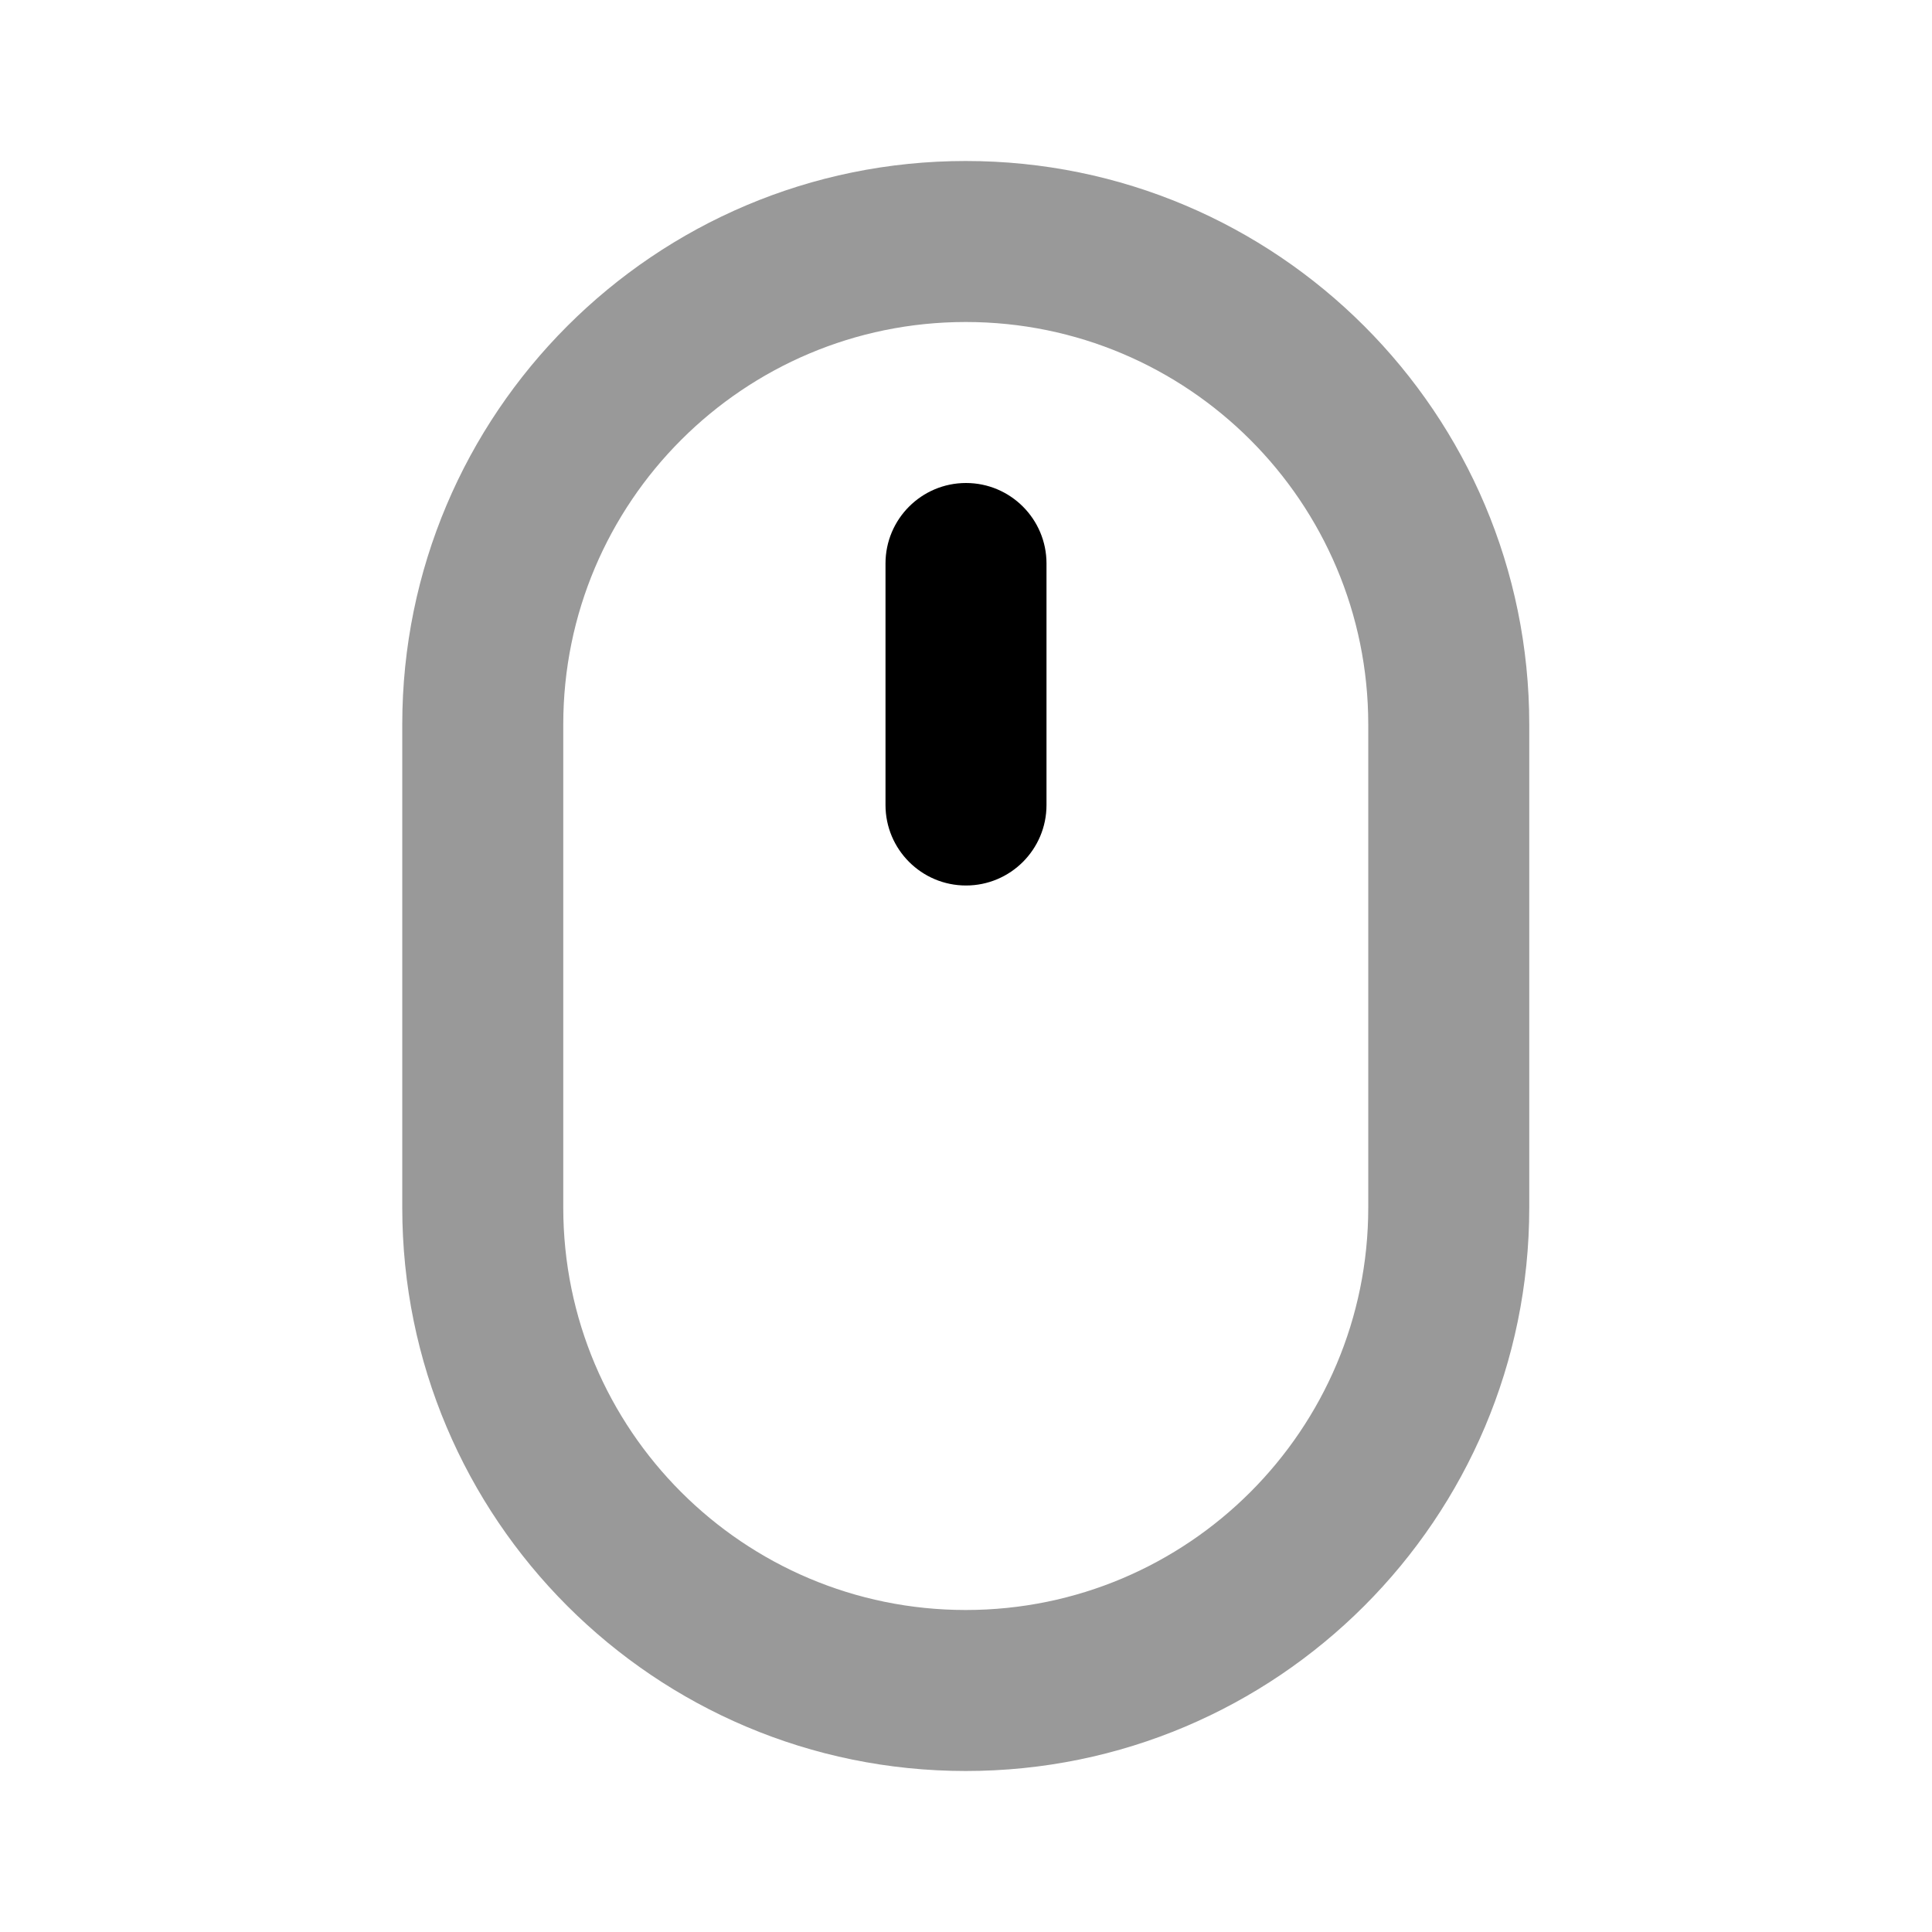 <svg width="24" height="24" viewBox="0 0 24 24" fill="none" xmlns="http://www.w3.org/2000/svg">
<path d="M11.997 2C8.131 2 4.997 5.134 4.997 9V15C4.997 18.866 8.131 22 11.997 22C15.863 22 18.997 18.866 18.997 15V9C18.997 5.134 15.863 2 11.997 2ZM11.997 4C14.758 4 16.997 6.239 16.997 9V15C16.997 17.761 14.758 20 11.997 20C9.236 20 6.997 17.761 6.997 15V9C6.997 6.239 9.236 4 11.997 4Z" fill="black" fill-opacity="0.4"/>
<path fill-rule="evenodd" clip-rule="evenodd" d="M12 6C12.552 6 13 6.448 13 7V10C13 10.552 12.552 11 12 11C11.448 11 11 10.552 11 10V7C11 6.448 11.448 6 12 6Z" fill="black"/>
</svg>
